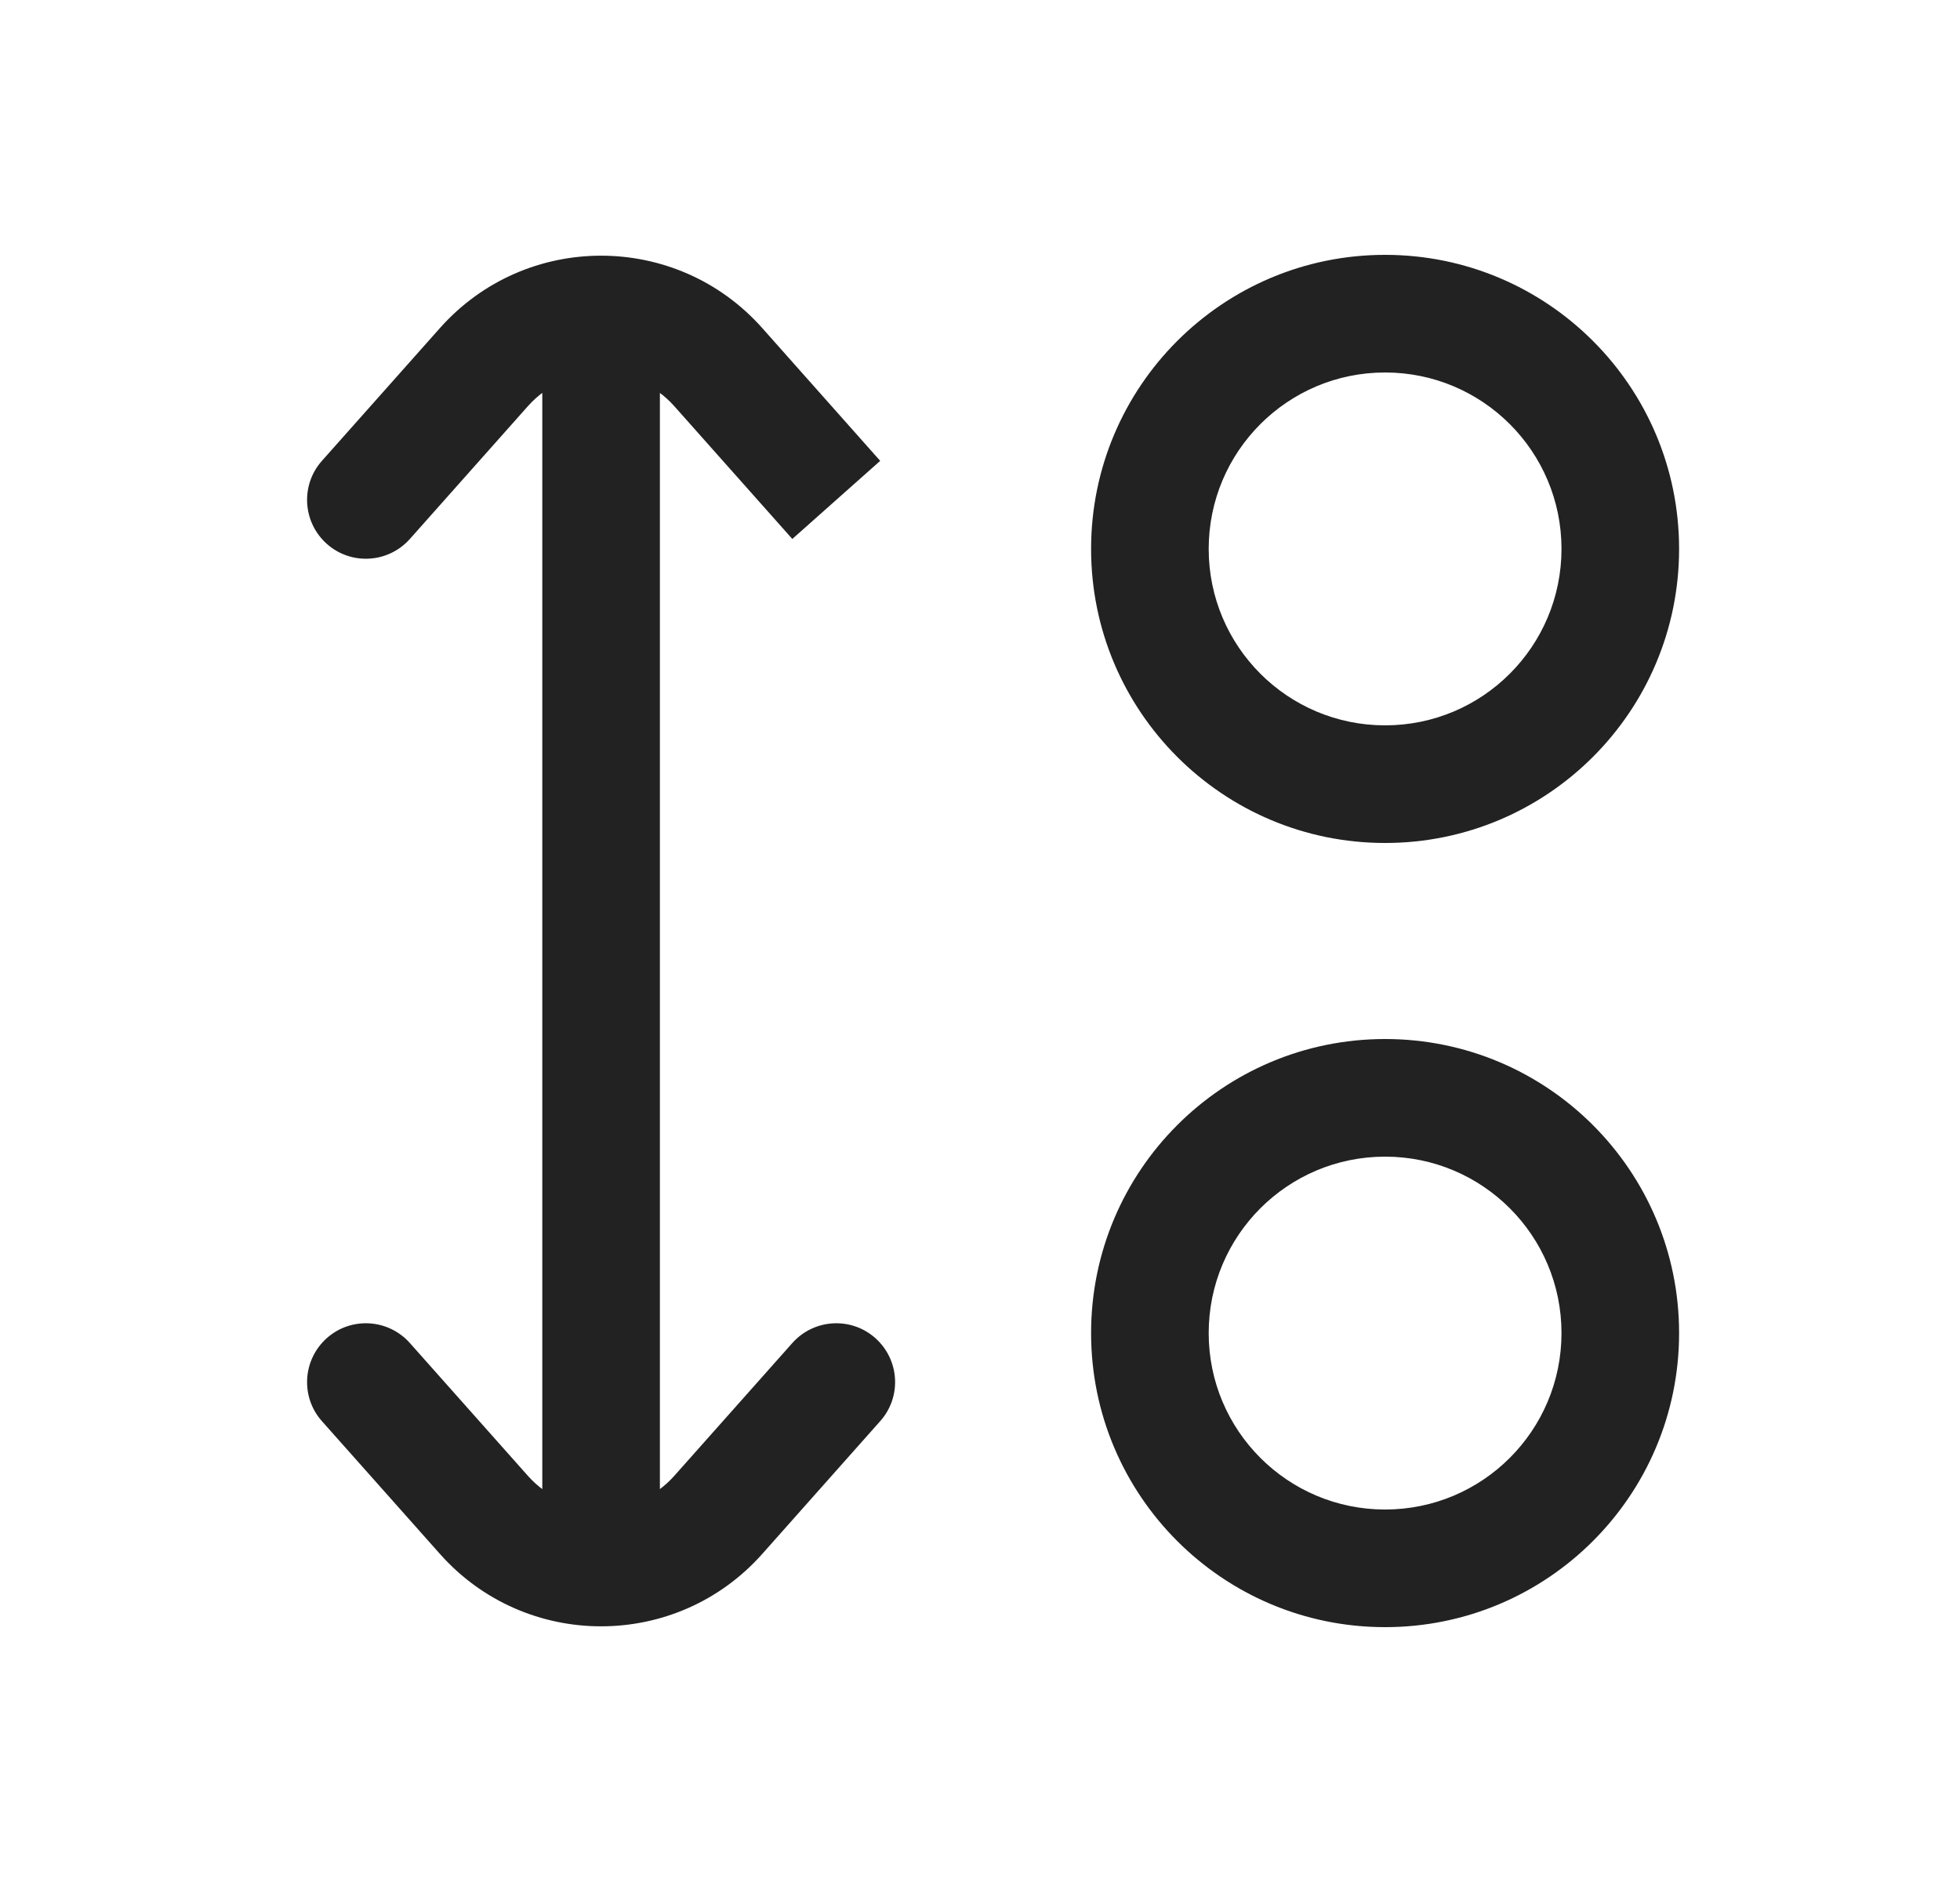 <svg width="25" height="24" viewBox="0 0 25 24" fill="none" xmlns="http://www.w3.org/2000/svg">
<path d="M4.106 5.877C3.831 6.186 3.859 6.66 4.169 6.936C4.478 7.211 4.952 7.183 5.228 6.873L4.106 5.877ZM6.172 4.682L5.612 4.183L5.612 4.183L6.172 4.682ZM9.162 4.682L9.722 4.183V4.183L9.162 4.682ZM9.162 19.318L9.722 19.817L9.162 19.318ZM11.227 18.123C11.503 17.814 11.475 17.34 11.165 17.064C10.856 16.789 10.382 16.817 10.106 17.127L11.227 18.123ZM6.172 19.318L5.612 19.817L6.172 19.318ZM5.228 17.127C4.952 16.817 4.478 16.789 4.169 17.064C3.859 17.34 3.831 17.814 4.106 18.123L5.228 17.127ZM5.228 6.873L6.733 5.18L5.612 4.183L4.106 5.877L5.228 6.873ZM8.601 5.18L10.106 6.873L11.227 5.877L9.722 4.183L8.601 5.18ZM9.722 19.817L11.227 18.123L10.106 17.127L8.601 18.82L9.722 19.817ZM6.733 18.82L5.228 17.127L4.106 18.123L5.612 19.817L6.733 18.82ZM8.601 18.82C8.104 19.379 7.23 19.379 6.733 18.82L5.612 19.817C6.706 21.047 8.628 21.047 9.722 19.817L8.601 18.82ZM6.733 5.18C7.23 4.621 8.104 4.621 8.601 5.18L9.722 4.183C8.628 2.953 6.706 2.953 5.612 4.183L6.733 5.18ZM17.667 9.25C16.424 9.25 15.417 8.243 15.417 7H13.917C13.917 9.071 15.596 10.75 17.667 10.75V9.25ZM19.917 7C19.917 8.243 18.91 9.25 17.667 9.25V10.75C19.738 10.75 21.417 9.071 21.417 7H19.917ZM17.667 4.75C18.91 4.75 19.917 5.757 19.917 7H21.417C21.417 4.929 19.738 3.25 17.667 3.25V4.75ZM17.667 3.25C15.596 3.25 13.917 4.929 13.917 7H15.417C15.417 5.757 16.424 4.75 17.667 4.75V3.25ZM17.667 19.25C16.424 19.25 15.417 18.243 15.417 17H13.917C13.917 19.071 15.596 20.75 17.667 20.75V19.25ZM19.917 17C19.917 18.243 18.91 19.25 17.667 19.25V20.75C19.738 20.75 21.417 19.071 21.417 17H19.917ZM17.667 14.75C18.91 14.75 19.917 15.757 19.917 17H21.417C21.417 14.929 19.738 13.25 17.667 13.25V14.75ZM17.667 13.25C15.596 13.25 13.917 14.929 13.917 17H15.417C15.417 15.757 16.424 14.75 17.667 14.75V13.25ZM6.917 4V20H8.417V4H6.917Z" fill="#222222"/>
</svg>
